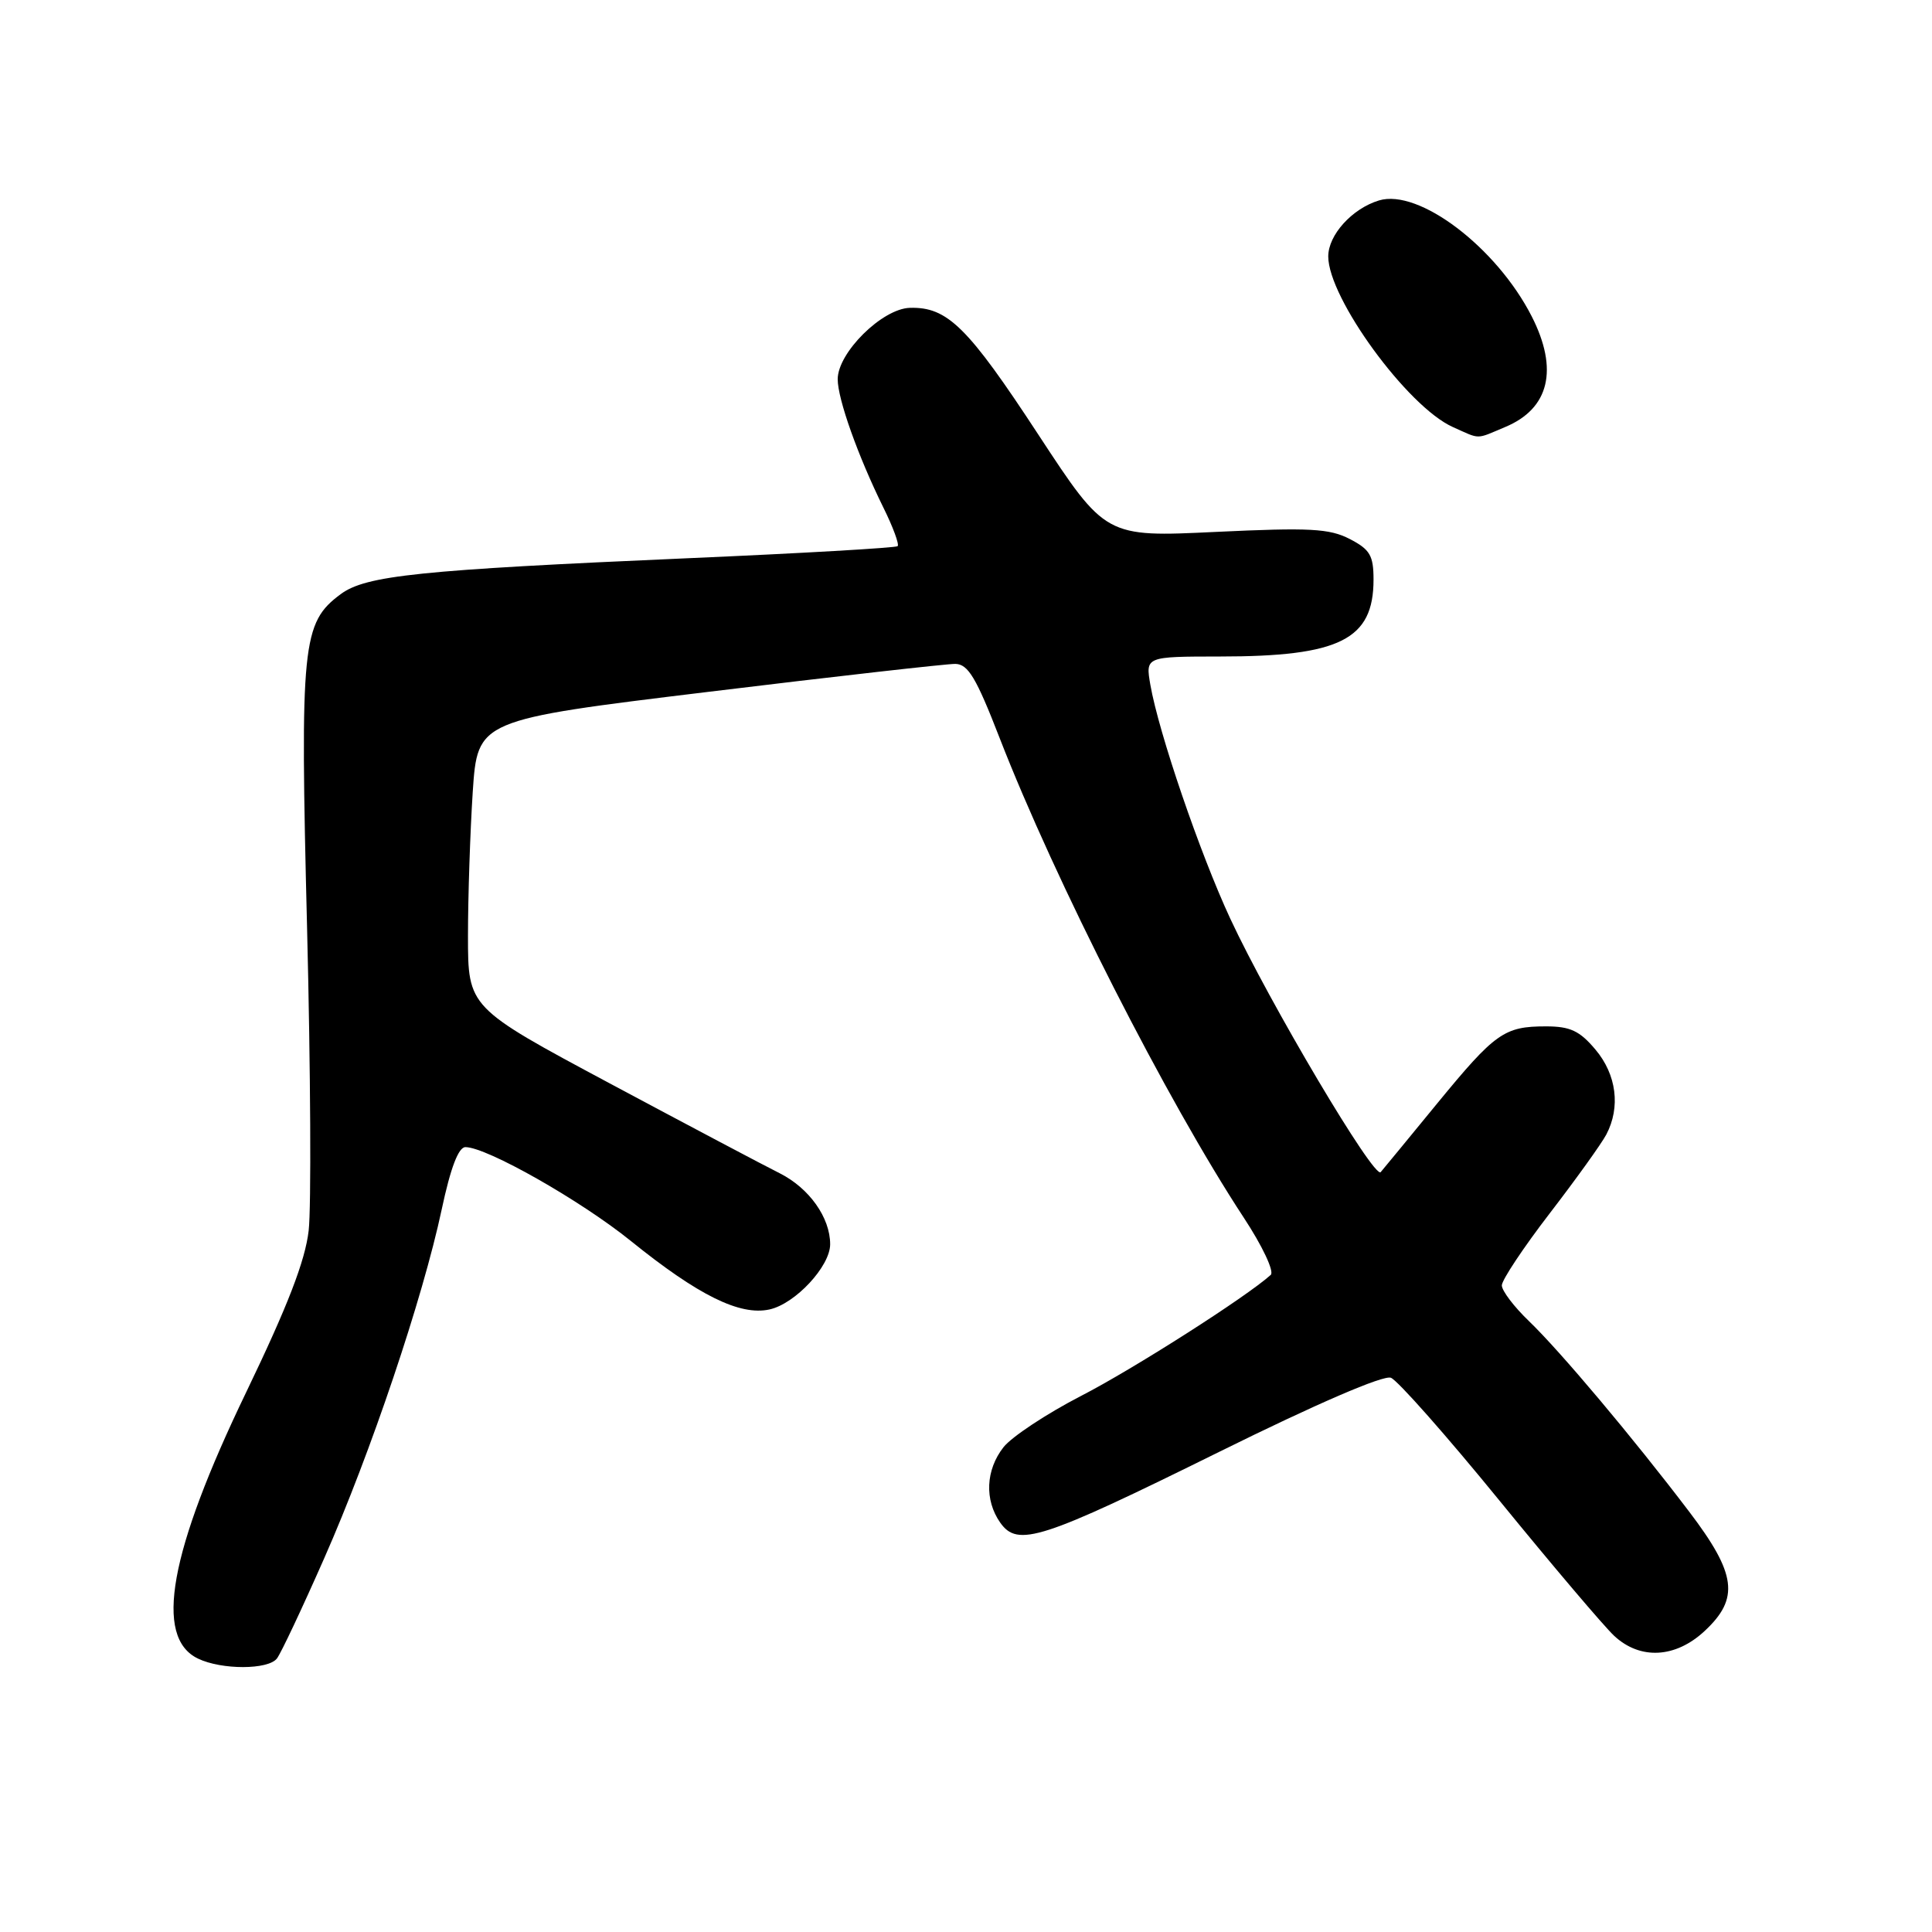 <?xml version="1.0" encoding="UTF-8" standalone="no"?>
<!DOCTYPE svg PUBLIC "-//W3C//DTD SVG 1.1//EN" "http://www.w3.org/Graphics/SVG/1.1/DTD/svg11.dtd" >
<svg xmlns="http://www.w3.org/2000/svg" xmlns:xlink="http://www.w3.org/1999/xlink" version="1.1" viewBox="0 0 256 256">
 <g >
 <path fill="currentColor"
d=" M 36.70 219.75 C 37.23 219.06 40.04 213.10 42.95 206.50 C 49.12 192.53 56.02 172.03 58.53 160.25 C 59.70 154.75 60.75 152.00 61.67 152.00 C 64.49 152.00 76.95 159.07 83.61 164.45 C 92.53 171.65 98.04 174.37 101.96 173.51 C 105.38 172.76 110.00 167.79 110.00 164.87 C 110.00 161.34 107.23 157.44 103.33 155.47 C 101.22 154.42 91.06 149.04 80.75 143.53 C 62.01 133.50 62.01 133.50 62.01 124.00 C 62.01 118.78 62.30 110.20 62.64 104.94 C 63.28 95.39 63.28 95.39 93.89 91.67 C 110.72 89.62 125.44 87.96 126.58 87.97 C 128.28 88.00 129.35 89.79 132.44 97.75 C 139.79 116.68 154.65 145.88 164.79 161.32 C 167.28 165.10 168.87 168.49 168.38 168.93 C 165.19 171.82 150.15 181.42 143.22 184.98 C 138.67 187.33 134.06 190.38 132.97 191.76 C 130.61 194.77 130.43 198.75 132.53 201.75 C 134.85 205.05 137.92 204.06 161.59 192.36 C 174.49 185.98 183.31 182.18 184.30 182.56 C 185.19 182.90 191.67 190.23 198.69 198.84 C 205.71 207.45 212.55 215.51 213.88 216.75 C 217.33 219.97 222.02 219.72 225.89 216.10 C 230.51 211.79 230.09 208.55 223.83 200.31 C 216.34 190.45 206.73 179.03 202.59 175.05 C 200.62 173.16 199.00 171.03 199.00 170.32 C 199.00 169.61 201.86 165.31 205.35 160.77 C 208.85 156.22 212.22 151.52 212.85 150.32 C 214.75 146.70 214.20 142.39 211.41 139.08 C 209.32 136.59 208.06 136.00 204.85 136.00 C 199.31 136.00 198.12 136.85 190.42 146.23 C 186.69 150.78 183.33 154.87 182.95 155.31 C 182.11 156.32 168.22 132.91 163.01 121.71 C 159.00 113.08 153.54 97.11 152.43 90.75 C 151.78 87.00 151.78 87.00 161.64 86.99 C 177.54 86.99 182.00 84.75 182.00 76.80 C 182.00 73.60 181.53 72.81 178.85 71.42 C 176.15 70.03 173.56 69.89 161.10 70.48 C 146.50 71.18 146.50 71.18 137.60 57.61 C 128.23 43.30 125.54 40.65 120.56 40.79 C 116.89 40.90 111.00 46.73 111.00 50.25 C 111.00 52.88 113.68 60.41 117.04 67.23 C 118.33 69.83 119.18 72.14 118.94 72.37 C 118.70 72.59 106.17 73.32 91.10 73.97 C 55.57 75.52 48.48 76.25 45.14 78.73 C 40.02 82.53 39.75 85.26 40.69 123.00 C 41.16 141.97 41.25 160.00 40.90 163.06 C 40.44 167.06 38.13 173.04 32.61 184.50 C 22.43 205.63 20.38 216.95 26.23 219.77 C 29.36 221.28 35.55 221.27 36.70 219.75 Z  M 199.45 56.58 C 205.30 54.14 206.54 48.95 202.96 41.92 C 198.29 32.77 188.00 24.96 182.72 26.56 C 179.16 27.64 176.00 31.13 176.00 33.98 C 176.00 39.50 186.51 53.90 192.50 56.58 C 196.23 58.25 195.48 58.25 199.45 56.58 Z "/>
</g>
</svg>